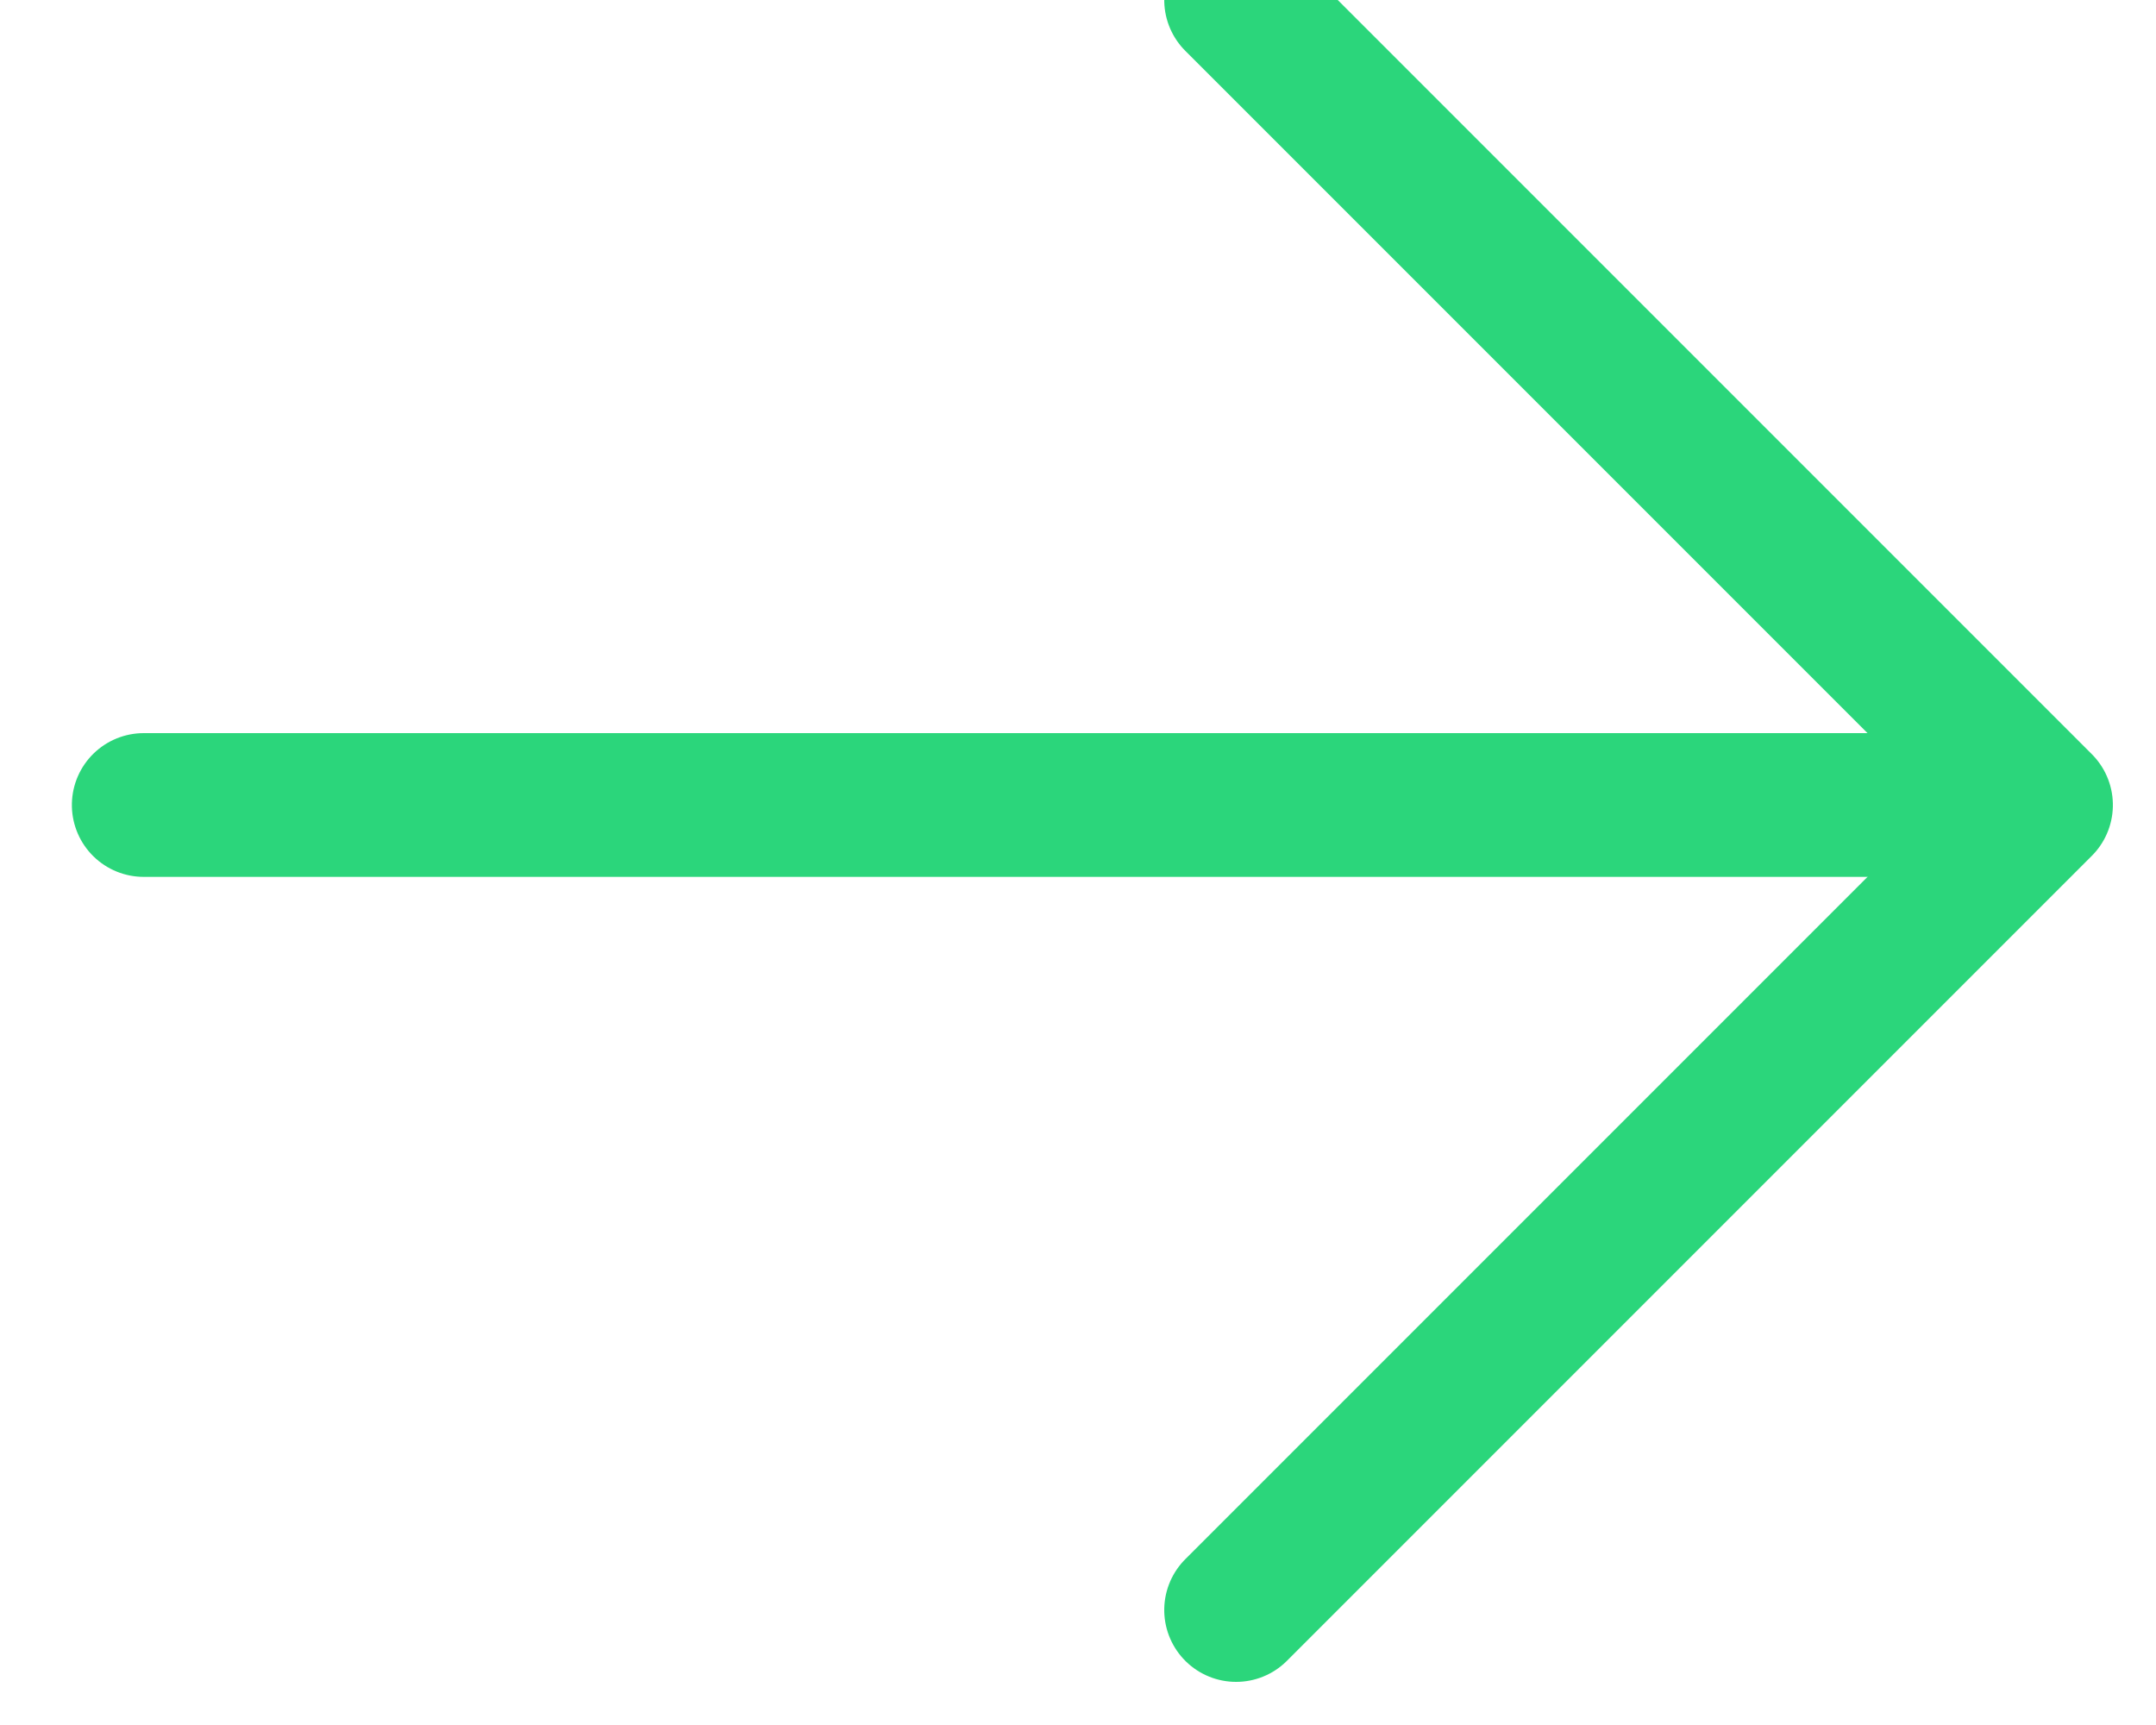 <?xml version="1.0" encoding="UTF-8"?>
<svg width="15px" height="12px" viewBox="0 0 15 12" version="1.1" xmlns="http://www.w3.org/2000/svg" xmlns:xlink="http://www.w3.org/1999/xlink">
    <!-- Generator: sketchtool 54.1 (76490) - https://sketchapp.com -->
    <title>063ECDB0-4EEE-4E5D-94D3-6EAB1B4BD416</title>
    <desc>Created with sketchtool.</desc>
    <g id="💰-2.0-My-Wallet" stroke="none" stroke-width="1" fill="none" fill-rule="evenodd">
        <g id="2.1.1-Wallet" transform="translate(-44, -592)">
            <g id="Group-10" transform="translate(24, 479)">
                <g id="Transactions---12-Col">
                    <g id="Items" transform="translate(19, 62)">
                        <g id="arrow-down" transform="translate(8.5, 56.2) scale(-1, -1) rotate(90) translate(-8.5, -56.2) translate(1.5, 48.7)">
                            <rect id="Rectangle" fill-opacity="0" fill="#000000" x="0.2" y="0" width="13" height="15"></rect>
                            <path d="M6.6,1 L6.6,13.5" id="Path" stroke="#2BD67B" stroke-linecap="round" stroke-linejoin="round"></path>
                            <polyline id="Path" stroke="#2BD67B" stroke-linecap="round" stroke-linejoin="round" points="12.2 8.6 6.6 14.2 1 8.6"></polyline>
                        </g>
                    </g>
                </g>
            </g>
        </g>
    </g>
</svg>